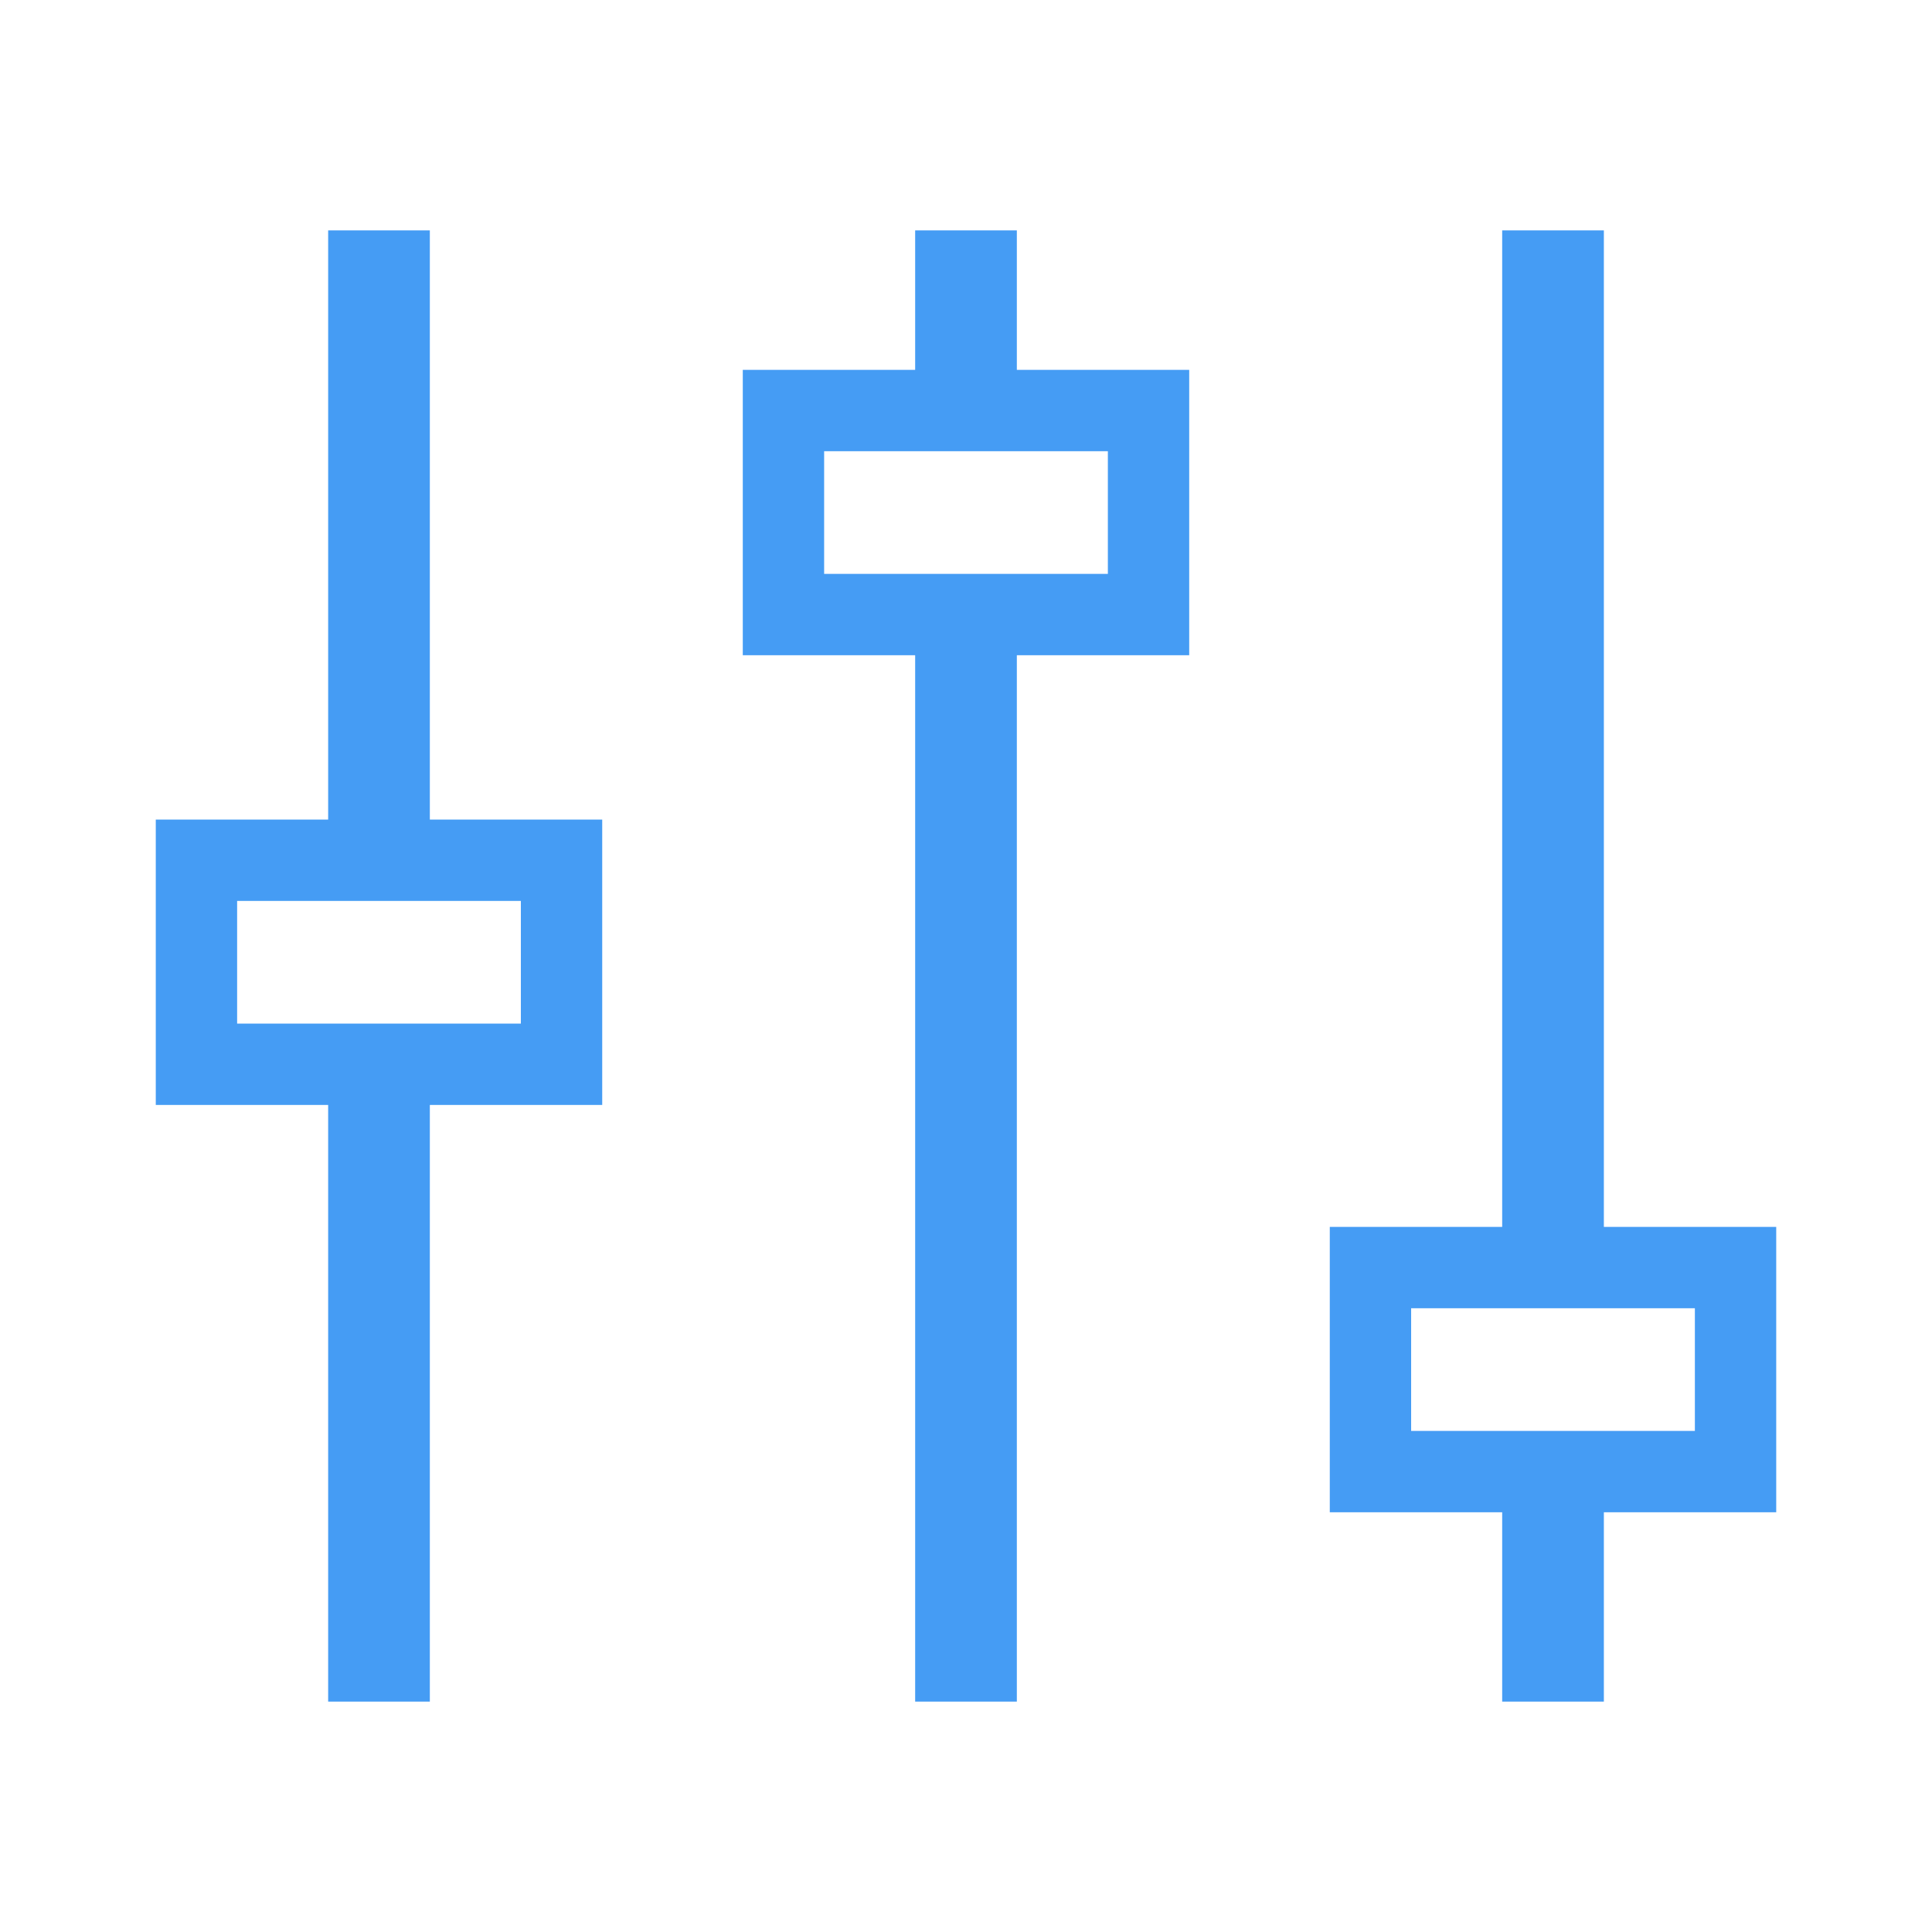 <svg id="b8227a1f-86c3-4803-aee5-5f4b262f34d6" data-name="Layer 1" xmlns="http://www.w3.org/2000/svg" viewBox="0 0 95 95"><path d="M58.476,18.187H50V11.329H45v6.858H36.524V32.218H45V83.671h5V32.218h8.476Zm-4,10.031H40.524V22.187H54.476Z" style="fill:#459CF4"/><path d="M87.34,60.33H78.865v-49h-5v49H65.388V74.361h8.477v9.31h5v-9.31H87.34Zm-4,10.031H69.388V64.33H83.34Z" style="fill:#459CF4"/><path d="M29.612,40.3H21.136V11.329h-5V40.3H7.66V54.333h8.476V83.671h5V54.333h8.476Zm-4,10.031H11.66V44.3H25.612Z" style="fill:#459CF4"/></svg>